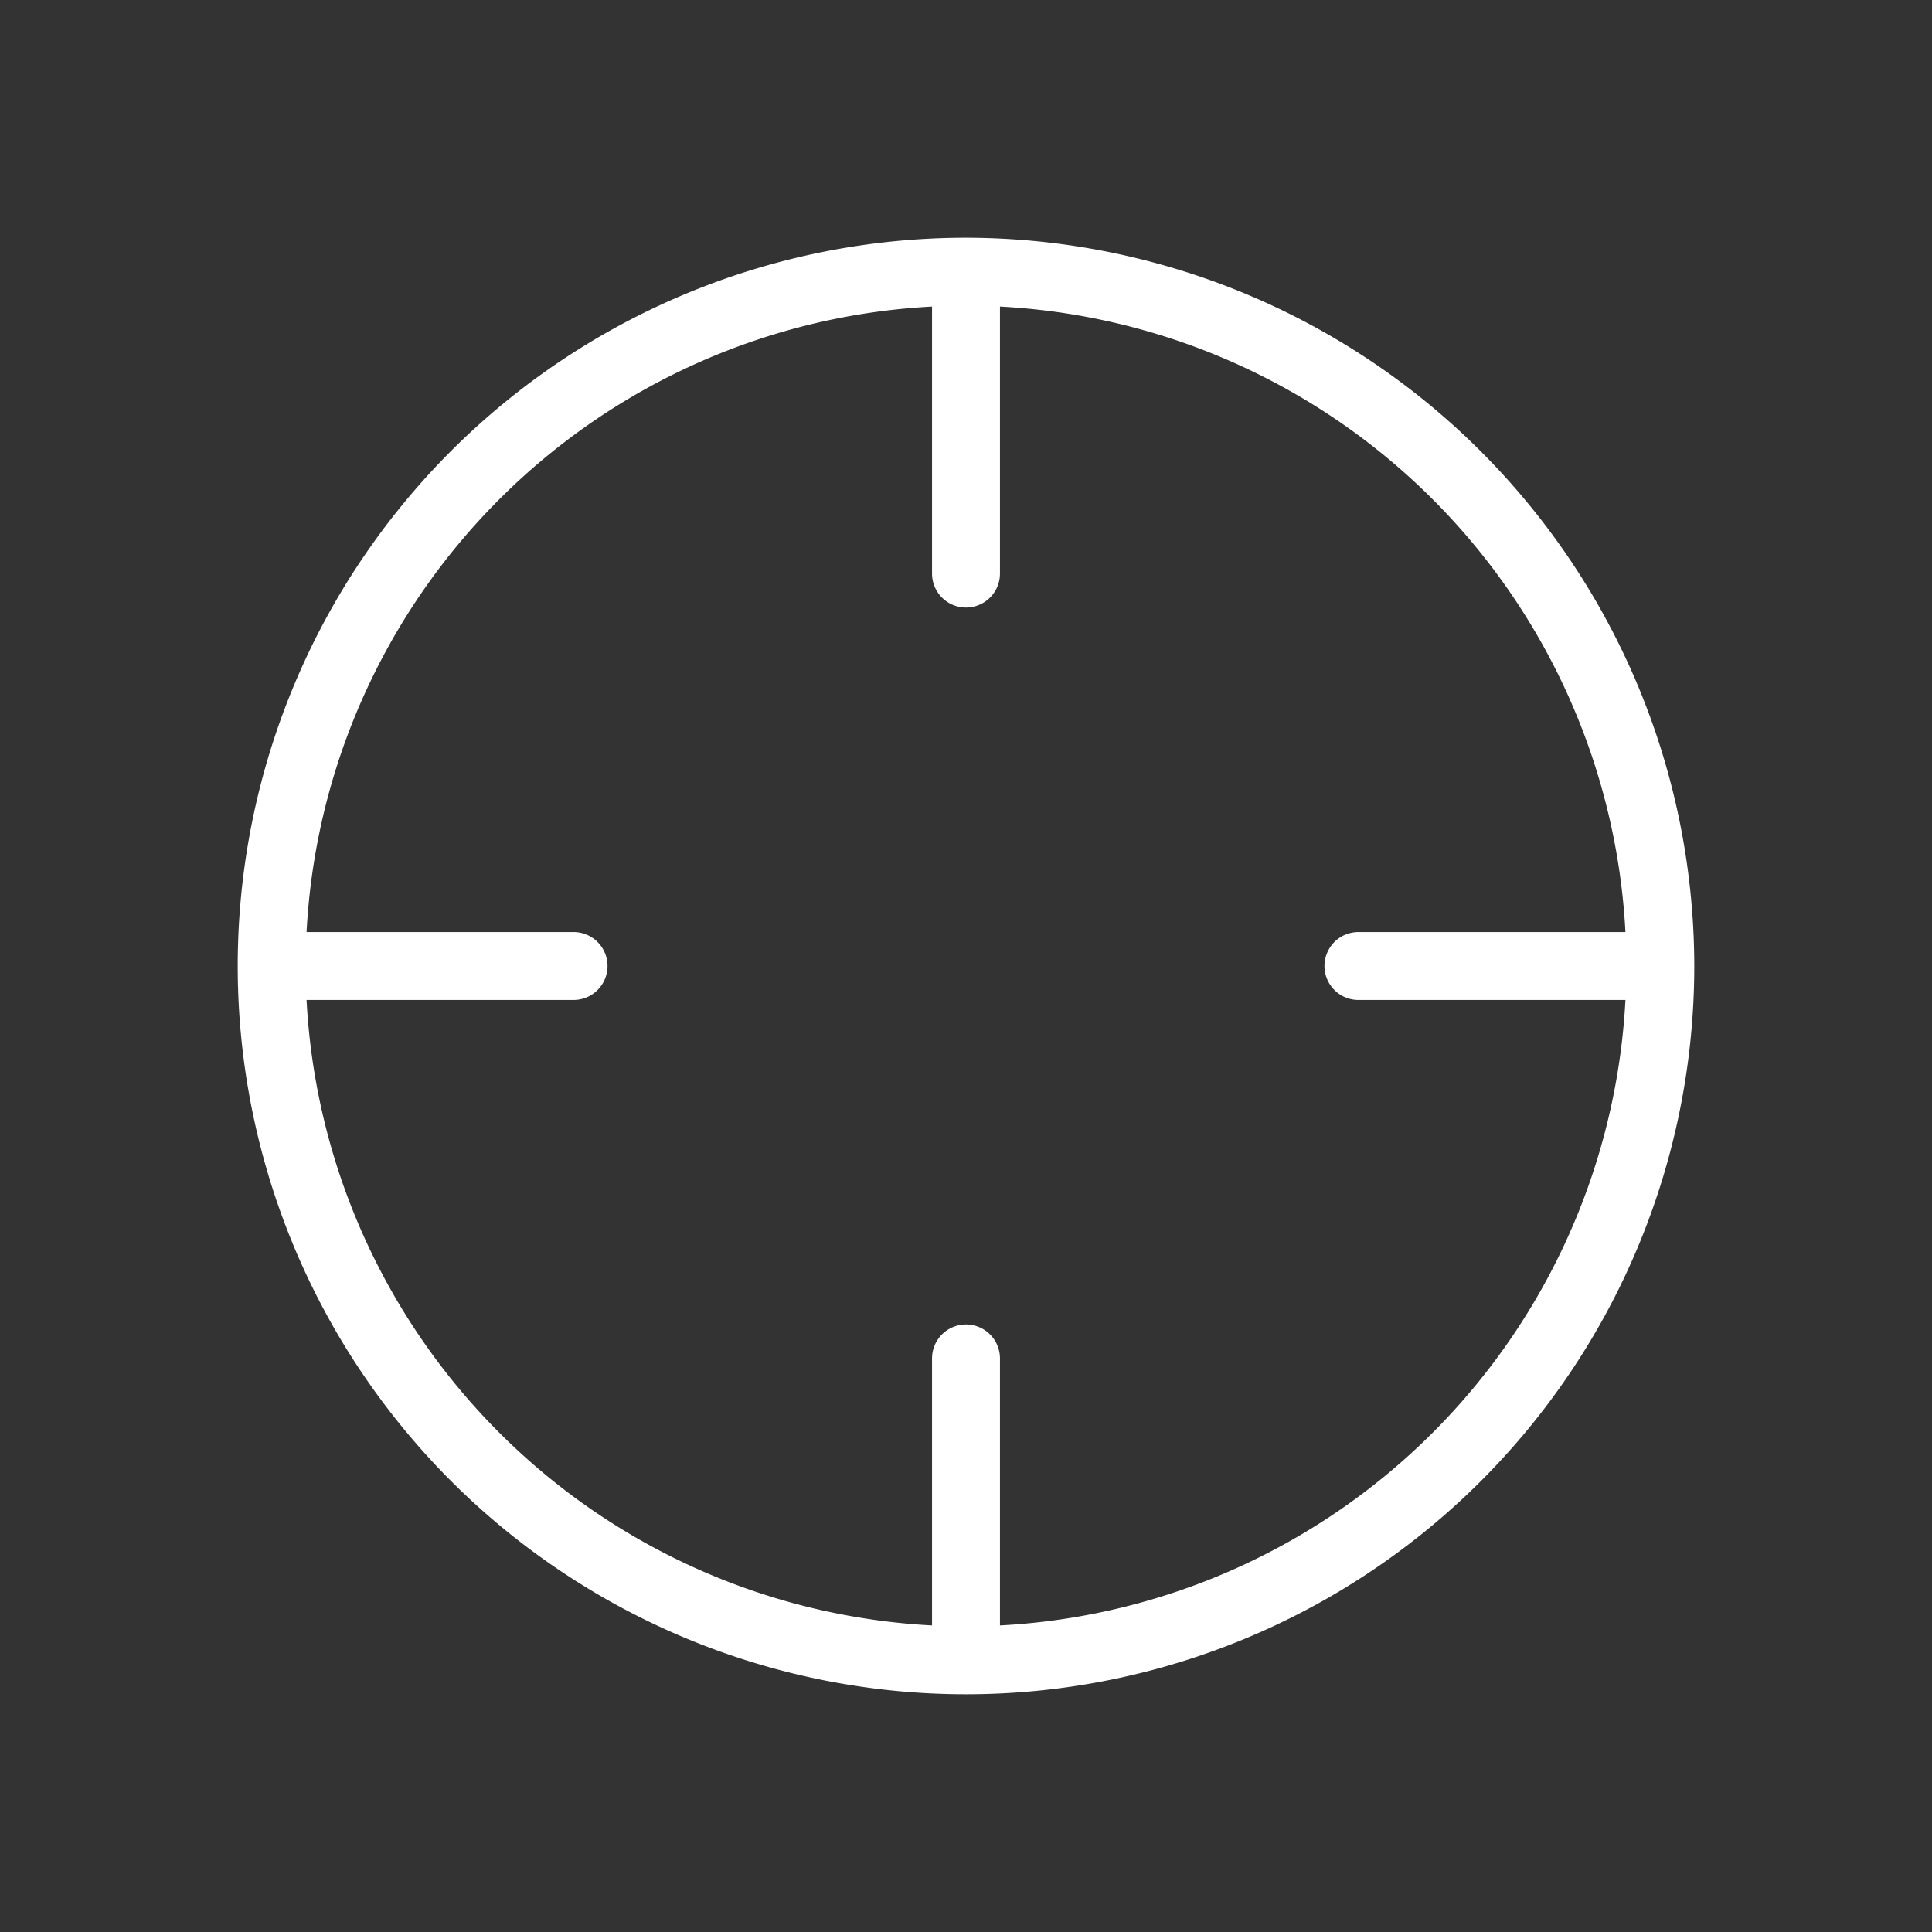 <!DOCTYPE svg PUBLIC "-//W3C//DTD SVG 1.1//EN" "http://www.w3.org/Graphics/SVG/1.1/DTD/svg11.dtd">
<!-- Uploaded to: SVG Repo, www.svgrepo.com, Transformed by: SVG Repo Mixer Tools -->
<svg fill="#ffffff" width="204px" height="204px" viewBox="0 0 256 256" id="Flat" xmlns="http://www.w3.org/2000/svg" stroke="#ffffff">
<rect x="0" y="0" width="256" height="256" fill="#333333" stroke="none"/>
<g id="SVGRepo_bgCarrier" stroke-width="0"/>
<g id="SVGRepo_tracerCarrier" stroke-linecap="round" stroke-linejoin="round"/>
<g id="SVGRepo_iconCarrier"> <path d="M128,32a96,96,0,1,0,96,96A96.109,96.109,0,0,0,128,32Zm4,183.905V180a4,4,0,0,0-8,0v35.905A88.115,88.115,0,0,1,40.095,132H76a4,4,0,0,0,0-8H40.095A88.115,88.115,0,0,1,124,40.095V76a4,4,0,0,0,8,0V40.095A88.115,88.115,0,0,1,215.905,124H180a4,4,0,0,0,0,8h35.905A88.115,88.115,0,0,1,132,215.905Z"/> </g>
</svg>